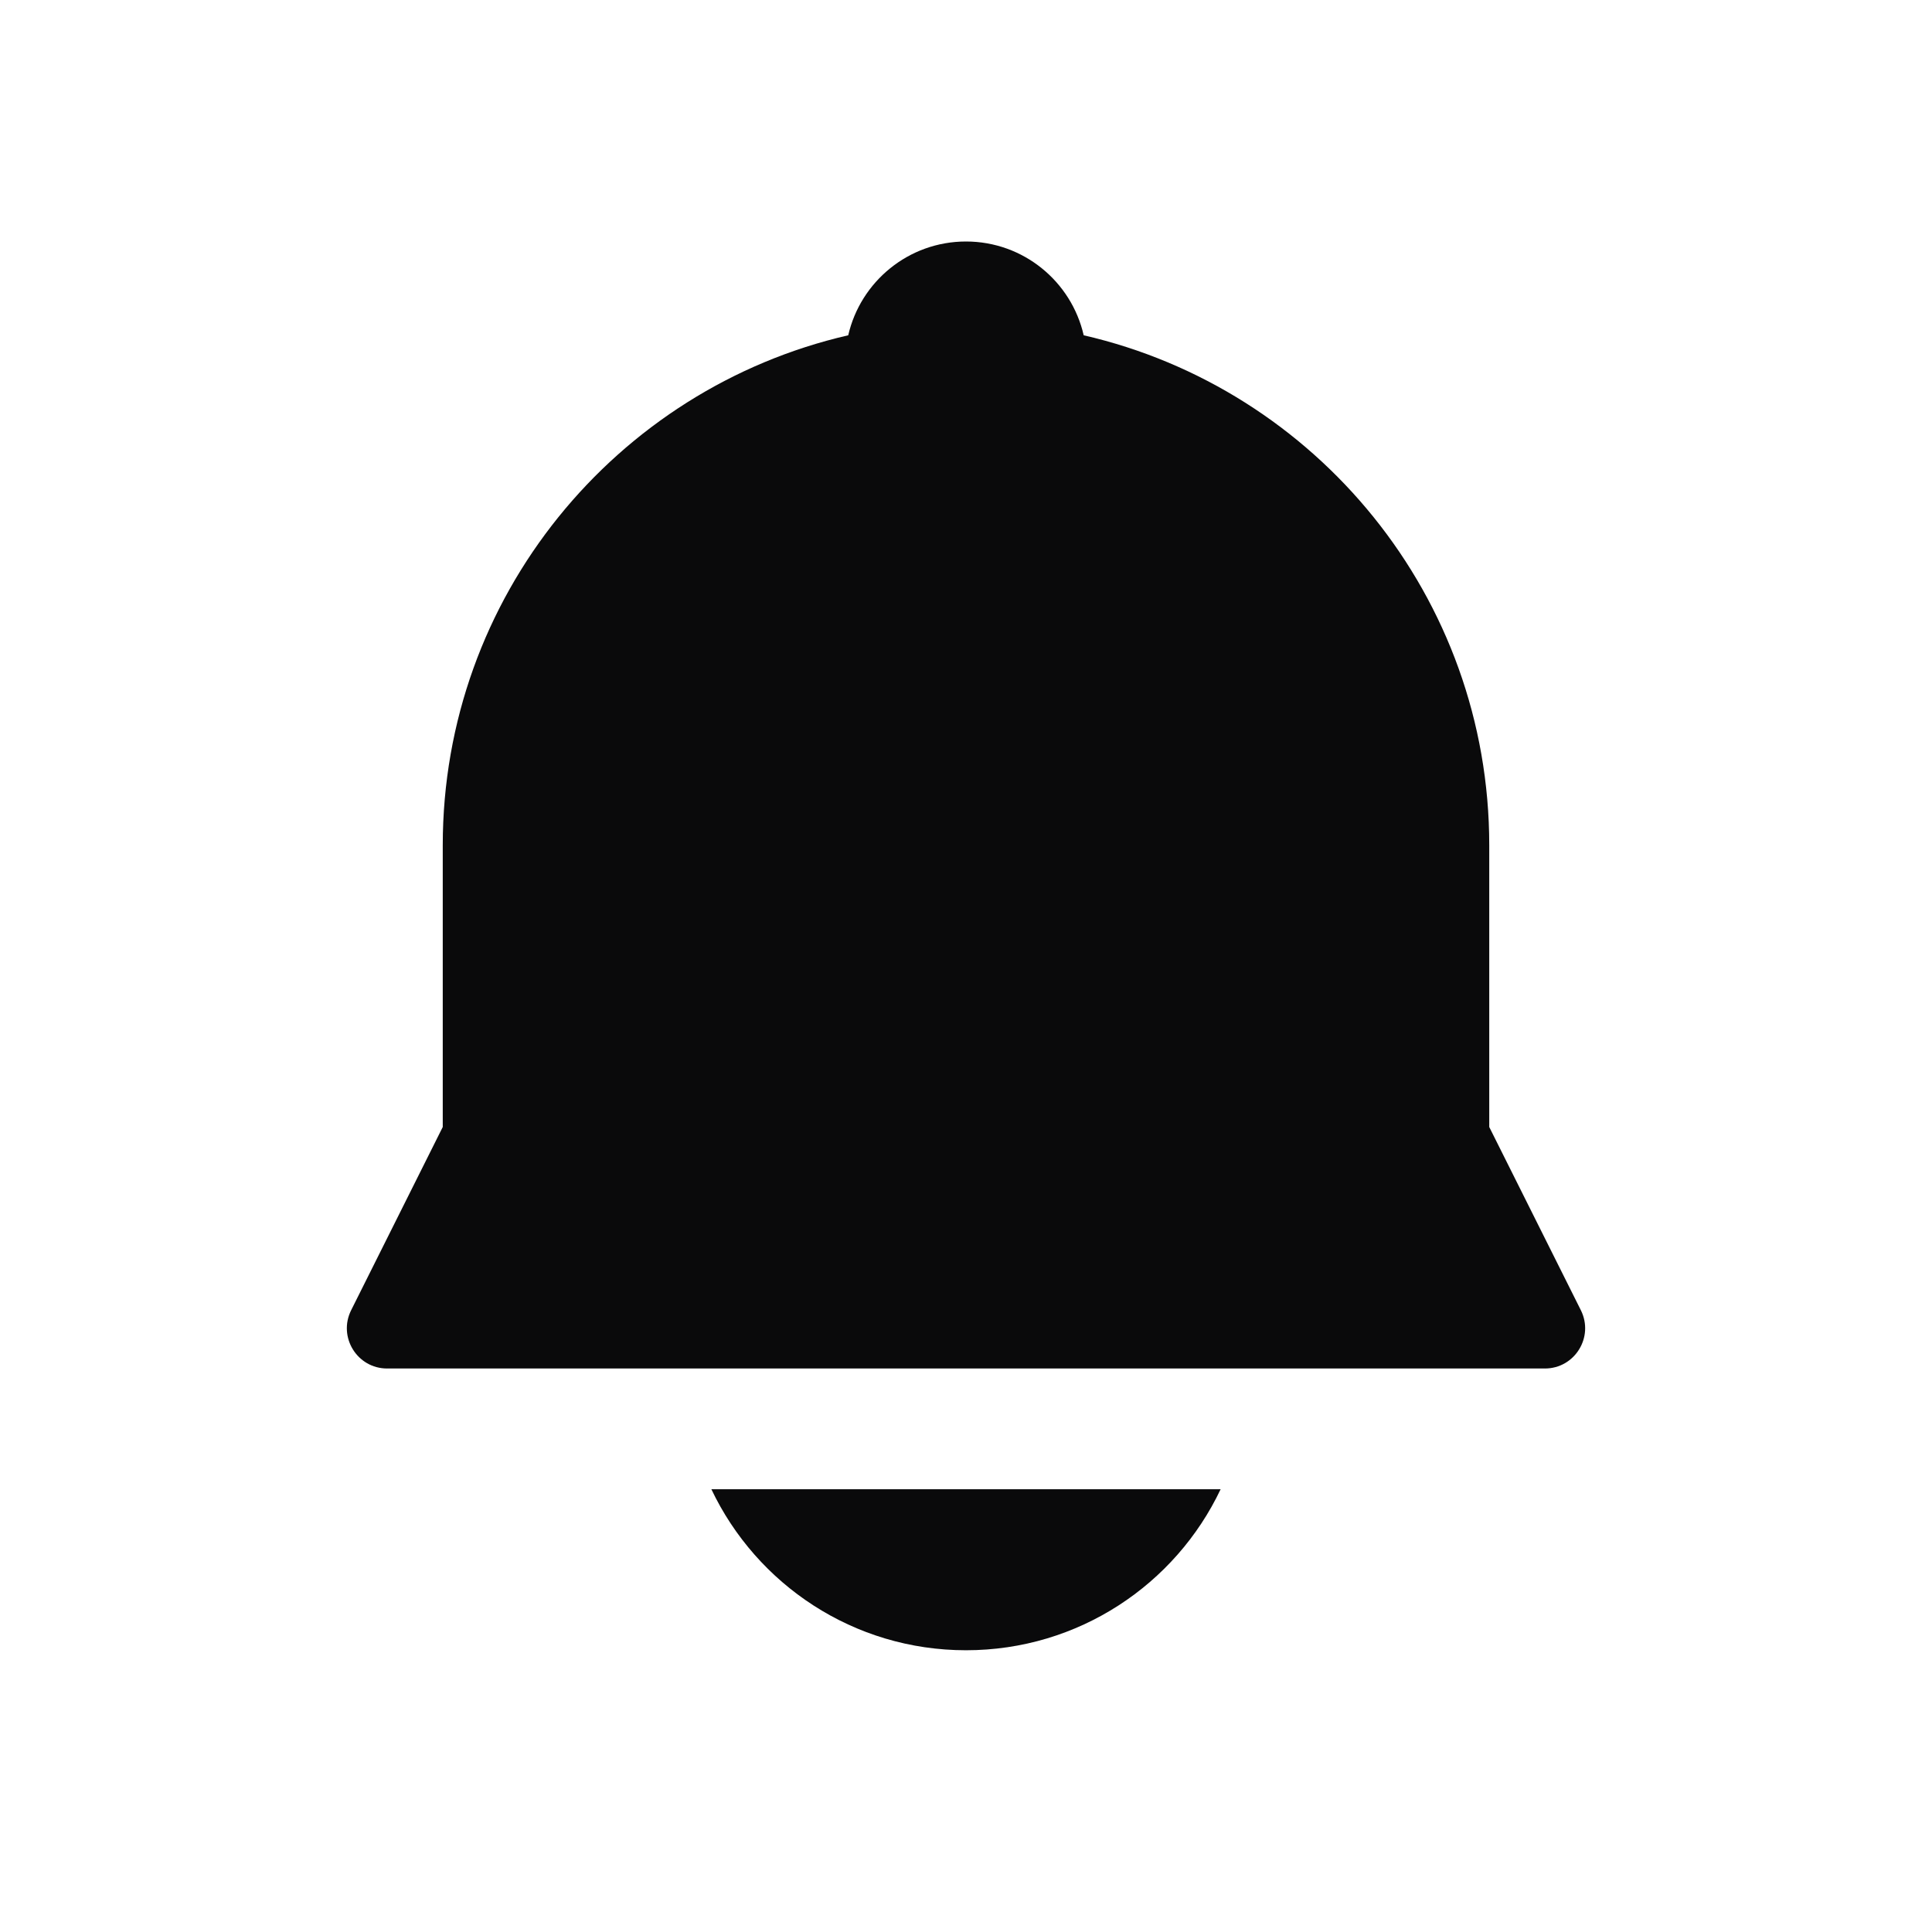 <svg width="24" height="24" viewBox="0 0 24 24" fill="none" xmlns="http://www.w3.org/2000/svg">
<path fill-rule="evenodd" clip-rule="evenodd" d="M18.5 10.5C18.5 7.413 16.348 4.829 13.462 4.165C13.31 3.498 12.713 3 12 3C11.287 3 10.69 3.498 10.537 4.165C7.652 4.829 5.5 7.413 5.5 10.5V14L4.362 16.276C4.196 16.609 4.437 17 4.809 17H8H8.5H15.5H16H19.191C19.563 17 19.804 16.609 19.638 16.276L18.5 14V10.5ZM15.163 18.5H8.837C9.399 19.683 10.604 20.5 12 20.5C13.396 20.5 14.602 19.683 15.163 18.5Z" fill="#0A0A0B"/>
</svg>
